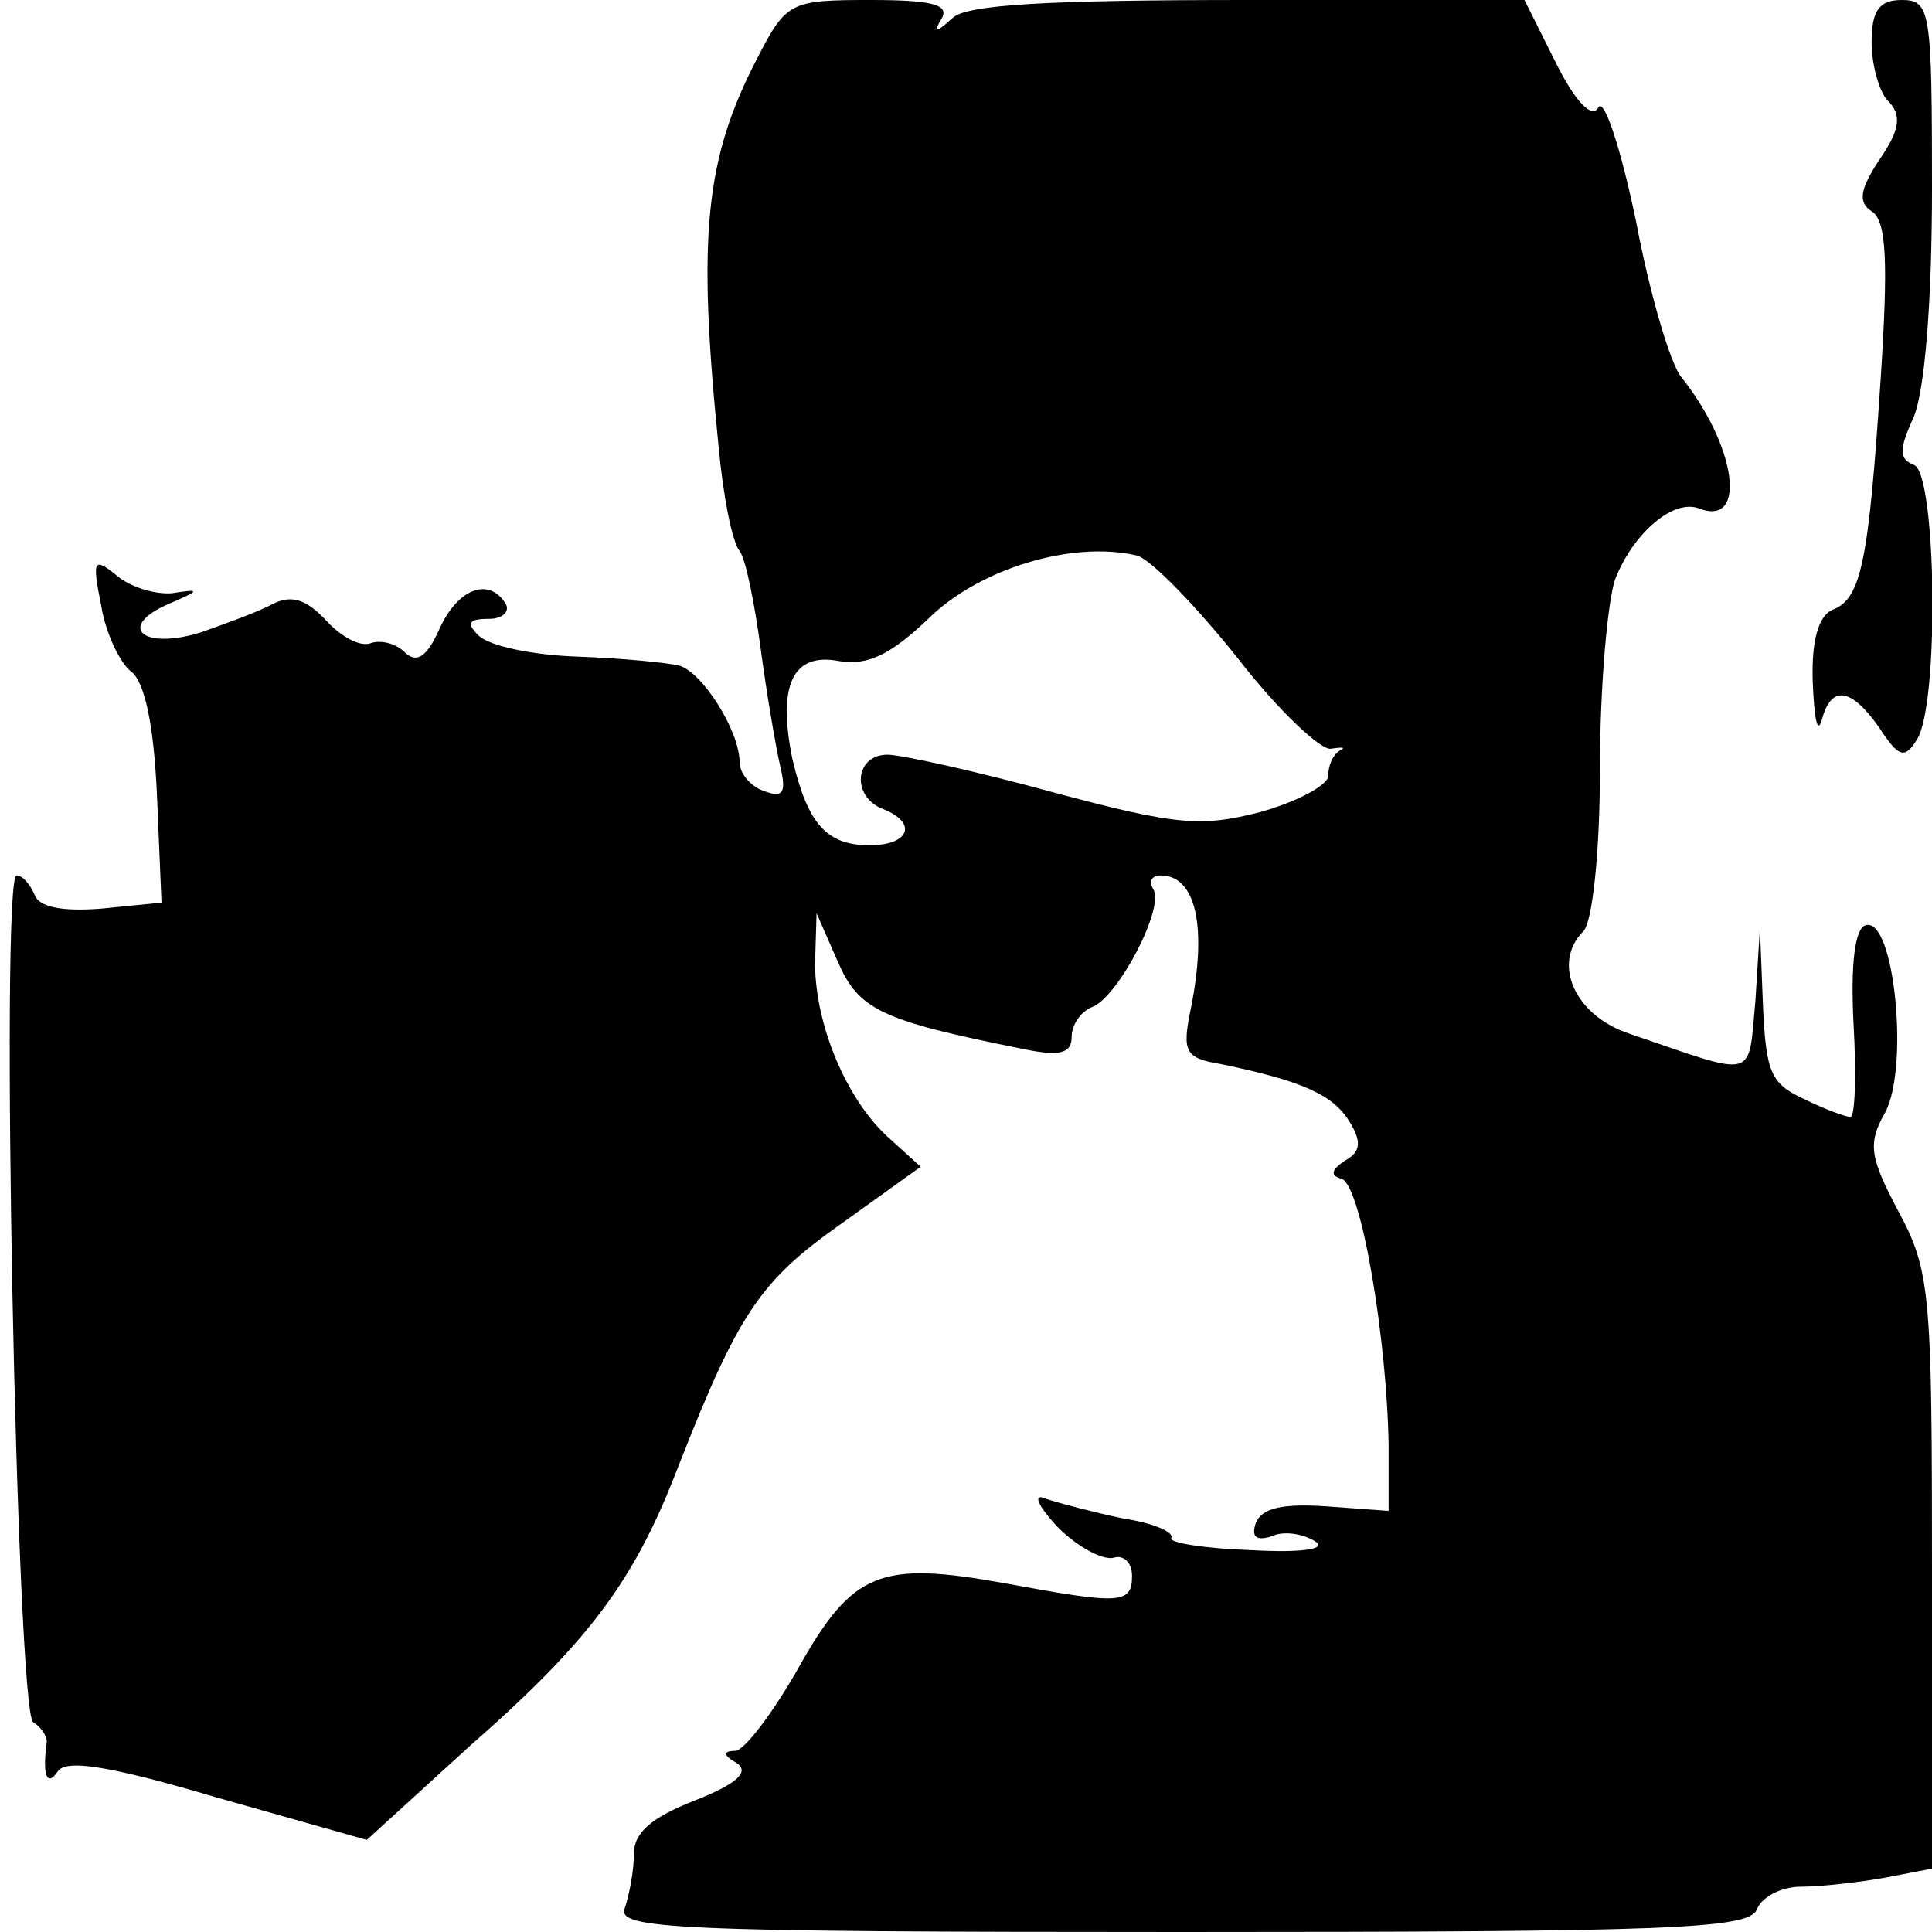 <?xml version="1.0" standalone="no"?>
<!DOCTYPE svg PUBLIC "-//W3C//DTD SVG 20010904//EN"
 "http://www.w3.org/TR/2001/REC-SVG-20010904/DTD/svg10.dtd">
<svg version="1.0" xmlns="http://www.w3.org/2000/svg"
 width="128pt" height="128pt" viewBox="0 0 128 128"
 preserveAspectRatio="xMidYMid meet">
<g transform="translate(0,128) scale(0.1,-0.1)"
fill="#000000" stroke="none">
<path d="M502 1242 c-35 -67 -40 -118 -26 -257 3 -33 9 -64 14 -70 4 -5 10
-35 14 -65 4 -30 10 -65 13 -78 4 -17 2 -21 -11 -16 -9 3 -16 12 -16 19 0 21
-25 60 -40 64 -8 2 -39 5 -68 6 -29 1 -58 7 -65 14 -8 8 -7 11 7 11 9 0 14 5
11 10 -11 18 -32 10 -44 -17 -8 -18 -15 -23 -23 -15 -6 6 -16 8 -22 6 -7 -3
-20 4 -30 15 -13 14 -23 17 -35 11 -9 -5 -31 -13 -48 -19 -39 -12 -56 4 -21
19 21 9 21 10 2 7 -11 -1 -28 4 -37 12 -15 12 -16 10 -10 -20 3 -19 13 -39 20
-44 9 -7 15 -36 17 -82 l3 -71 -40 -4 c-26 -2 -41 1 -44 9 -3 7 -8 13 -12 13
-11 0 0 -554 11 -561 5 -3 9 -9 9 -13 -3 -22 0 -30 7 -20 5 9 35 4 106 -17
l99 -28 68 62 c81 71 110 111 139 187 39 99 53 121 107 159 l53 38 -21 19
c-28 25 -49 75 -49 116 l1 33 14 -32 c14 -32 28 -39 123 -58 24 -5 32 -3 32 8
0 8 6 17 14 20 17 7 48 66 40 78 -3 5 -1 9 5 9 23 0 31 -33 20 -88 -6 -29 -4
-33 20 -37 53 -11 74 -20 85 -38 8 -13 8 -20 -3 -26 -9 -6 -10 -10 -2 -12 13
-5 30 -107 31 -177 l0 -43 -41 3 c-29 2 -43 -1 -47 -11 -3 -9 0 -12 10 -9 8 4
21 2 29 -3 9 -5 -7 -8 -42 -6 -31 1 -55 5 -53 8 2 4 -12 10 -32 13 -19 4 -42
10 -51 13 -9 4 -6 -4 8 -19 13 -13 30 -22 37 -20 6 2 12 -3 12 -12 0 -19 -8
-19 -84 -5 -83 15 -101 8 -137 -56 -17 -30 -36 -55 -42 -55 -8 0 -8 -3 1 -8 9
-6 0 -14 -28 -25 -28 -11 -40 -21 -40 -35 0 -11 -3 -27 -6 -36 -6 -14 31 -16
369 -16 324 0 376 2 381 15 3 8 16 15 29 15 14 0 39 3 56 6 l31 6 0 197 c0
183 -1 199 -22 238 -19 36 -21 45 -9 66 16 30 6 130 -13 124 -7 -2 -10 -25 -8
-65 2 -34 1 -62 -2 -62 -3 0 -17 5 -31 12 -22 10 -25 18 -27 62 l-2 51 -3 -48
c-5 -53 2 -51 -83 -22 -37 12 -52 47 -31 68 6 6 11 52 11 108 0 54 5 110 10
125 12 31 39 54 56 47 32 -12 24 42 -12 87 -7 8 -21 55 -30 103 -10 48 -21 82
-25 76 -4 -8 -15 3 -28 29 l-21 42 -183 0 c-133 0 -187 -3 -196 -12 -11 -10
-13 -10 -7 0 5 9 -7 12 -47 12 -53 0 -56 -1 -75 -38z m318 -398 c27 -35 56
-62 62 -60 7 1 10 1 6 -1 -5 -3 -8 -10 -8 -17 0 -6 -20 -17 -45 -24 -39 -10
-55 -9 -137 13 -51 14 -101 25 -110 25 -22 0 -24 -28 -3 -36 23 -9 18 -24 -9
-24 -29 0 -41 15 -51 57 -10 49 0 71 31 65 19 -3 34 4 60 29 33 32 94 51 137
41 9 -2 39 -33 67 -68z"/>
<path d="M1240 1252 c0 -15 5 -33 11 -39 9 -9 8 -19 -6 -39 -13 -20 -14 -28
-5 -34 10 -6 11 -34 6 -111 -8 -122 -13 -146 -32 -153 -9 -4 -14 -20 -13 -48
1 -24 3 -35 6 -25 6 23 19 22 38 -5 13 -20 17 -21 25 -8 15 23 13 177 -2 182
-10 4 -10 10 0 32 7 17 12 74 12 151 0 118 -1 125 -20 125 -15 0 -20 -7 -20
-28z"/>
</g>
</svg>
